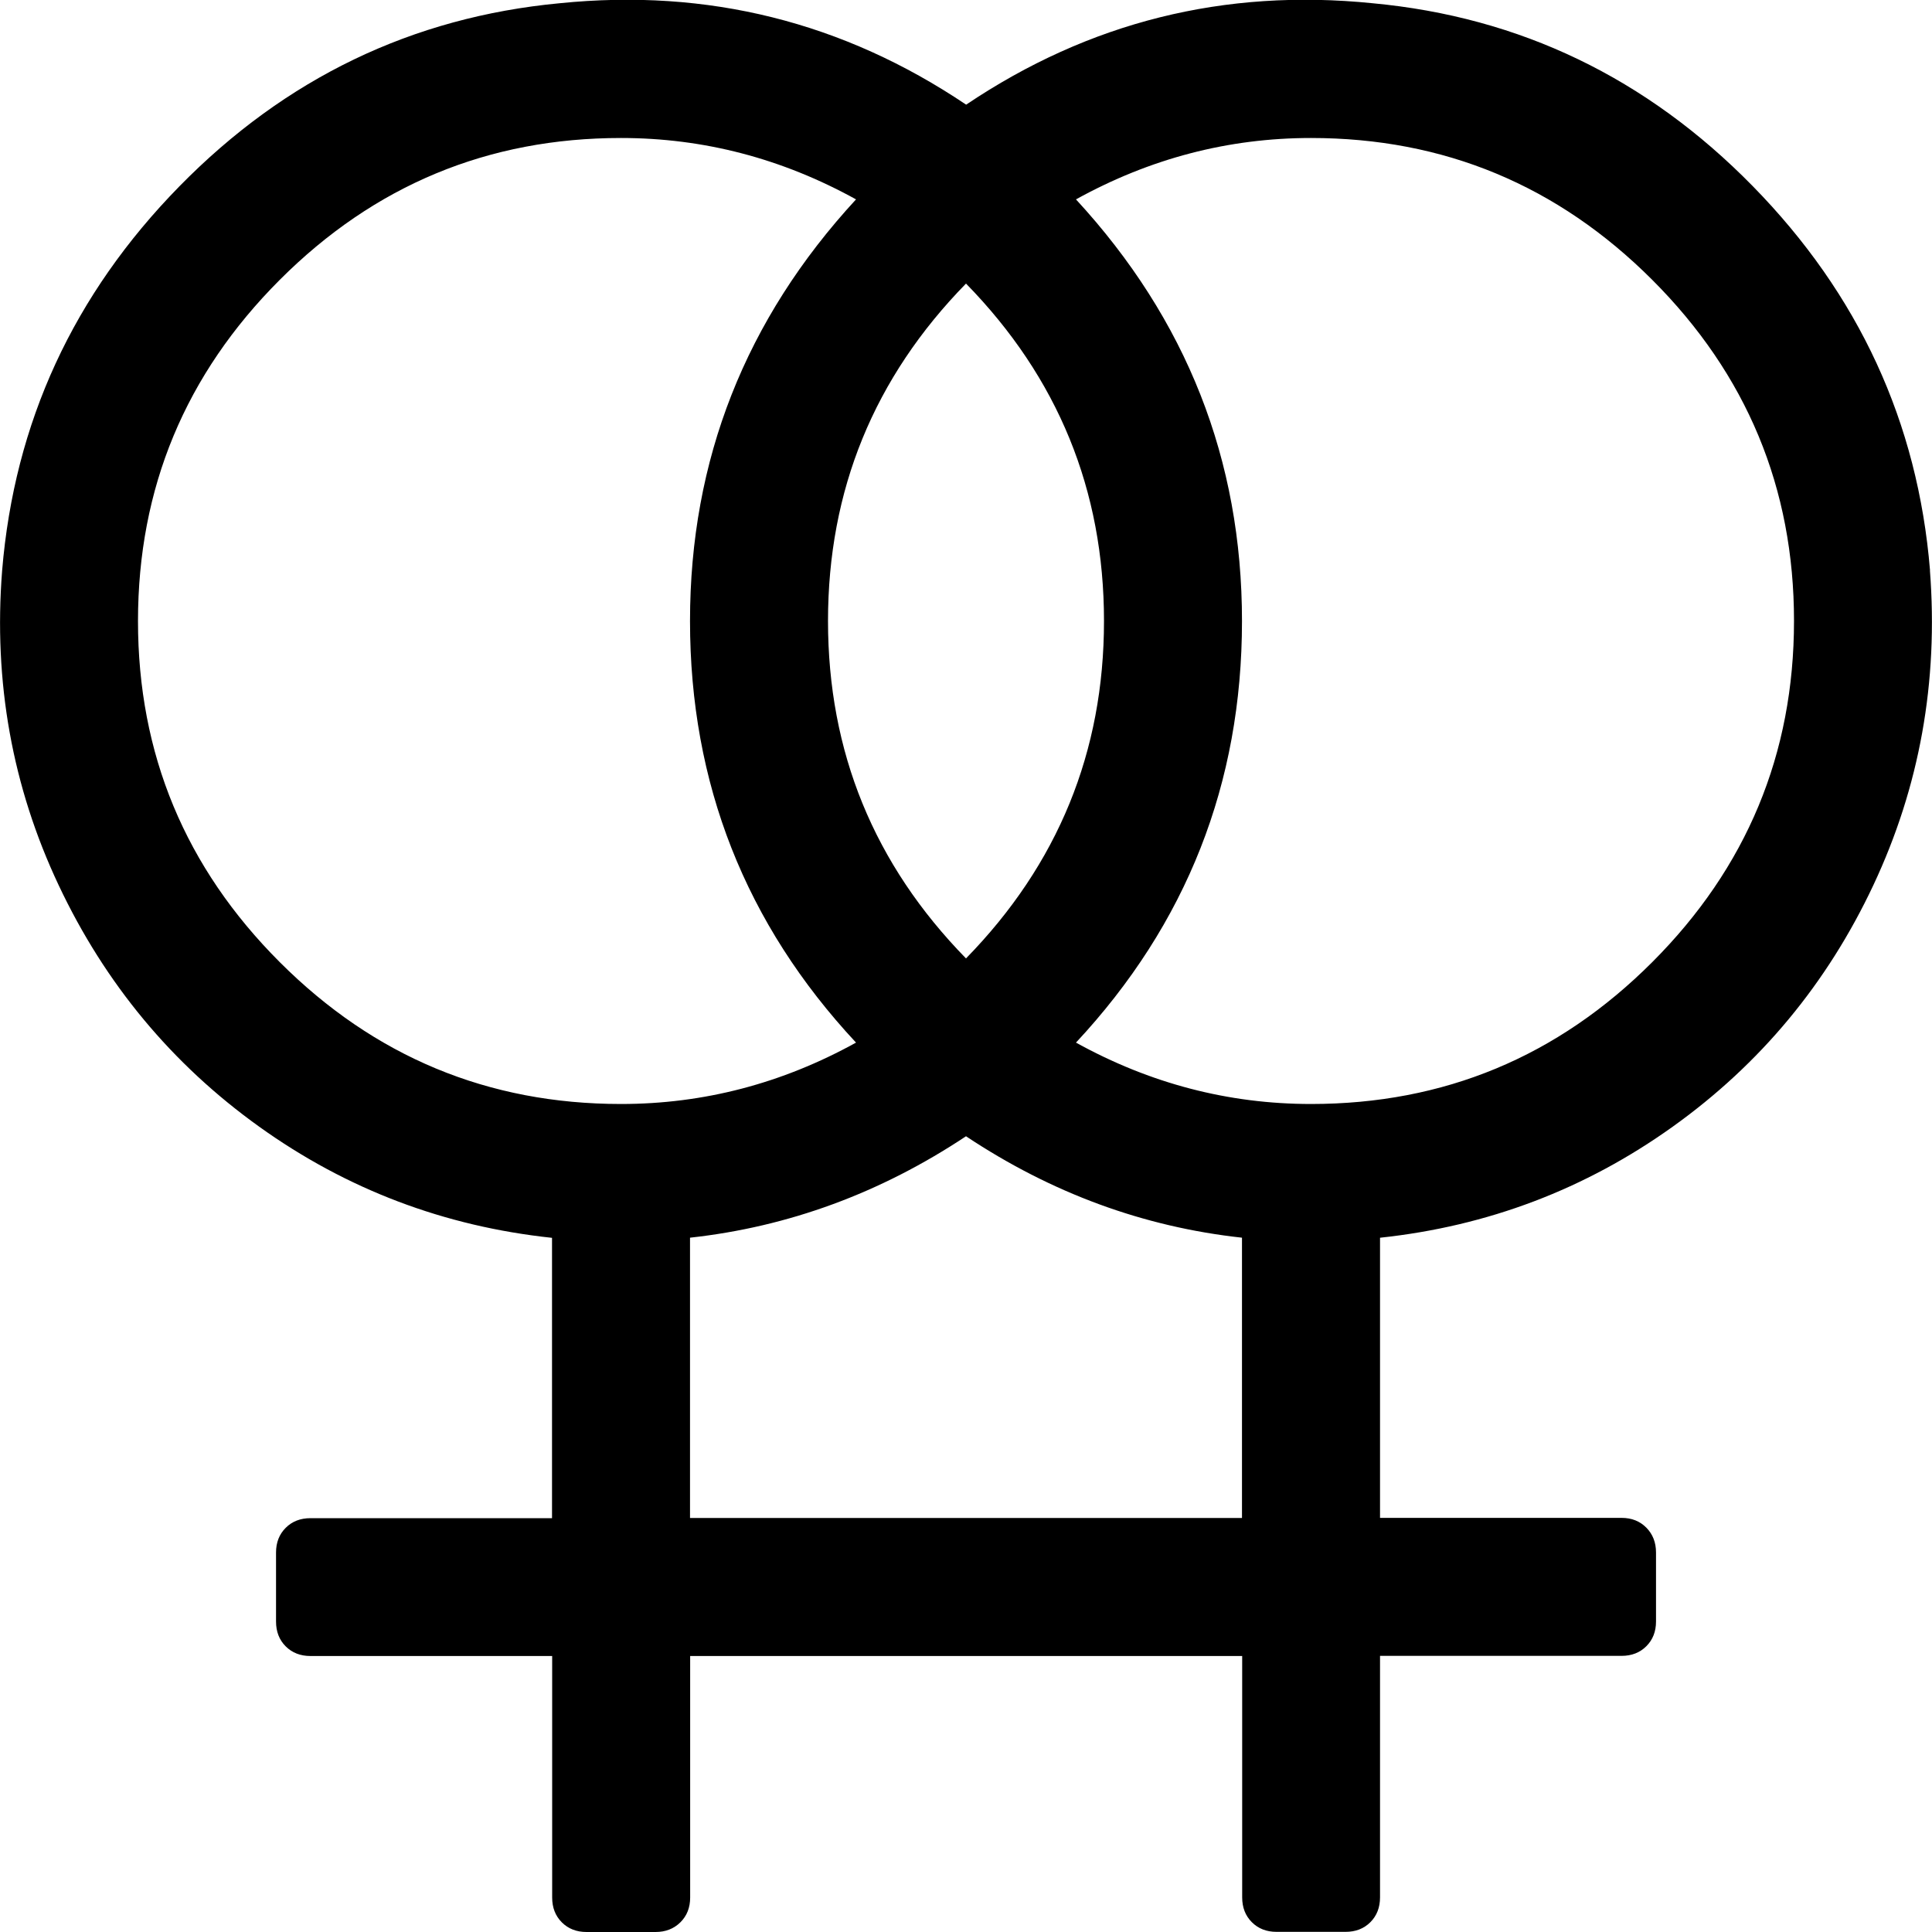 <?xml version="1.0"?><svg xmlns="http://www.w3.org/2000/svg" width="40" height="40" viewBox="0 0 40 40"><path d="m39.957 11.809q0.266 3.46-1.171 6.517t-4.153 5-6.061 2.3v5.8h5q0.314 0 0.514 0.203t0.2 0.514v1.429q0 0.311-0.2 0.511t-0.514 0.2h-5v5q0 0.314-0.2 0.514t-0.514 0.2h-1.429q-0.311 0-0.511-0.2t-0.2-0.514v-4.997h-11.429v5q0 0.314-0.203 0.514t-0.514 0.2h-1.429q-0.311 0-0.511-0.2t-0.2-0.514v-5h-5.003q-0.314 0-0.514-0.2t-0.2-0.514v-1.429q0-0.311 0.2-0.511t0.514-0.2h5v-5.804q-3.35-0.357-6.061-2.3t-4.153-5-1.171-6.514q0.38-4.6 3.671-7.957t7.871-3.79q4.6-0.467 8.417 2.1 3.817-2.567 8.414-2.1 4.577 0.426 7.871 3.786t3.671 7.957z m-19.957 8.034q2.857-2.923 2.857-6.986t-2.857-6.986q-2.857 2.921-2.857 6.986t2.857 6.986z m-7.143 3.014q2.567 0 4.866-1.271-3.437-3.686-3.437-8.729 0-5 3.437-8.729-2.3-1.271-4.866-1.271-4.129 0-7.064 2.936t-2.936 7.064 2.936 7.064 7.064 2.936z m12.857 8.571v-5.803q-3.057-0.334-5.714-2.1-2.657 1.764-5.714 2.1v5.803h11.429z m1.429-8.571q4.129 0 7.064-2.936t2.936-7.064-2.936-7.064-7.064-2.936q-2.567 0-4.866 1.271 3.437 3.729 3.437 8.729 0 5.043-3.437 8.729 2.3 1.271 4.866 1.271z"></path></svg>